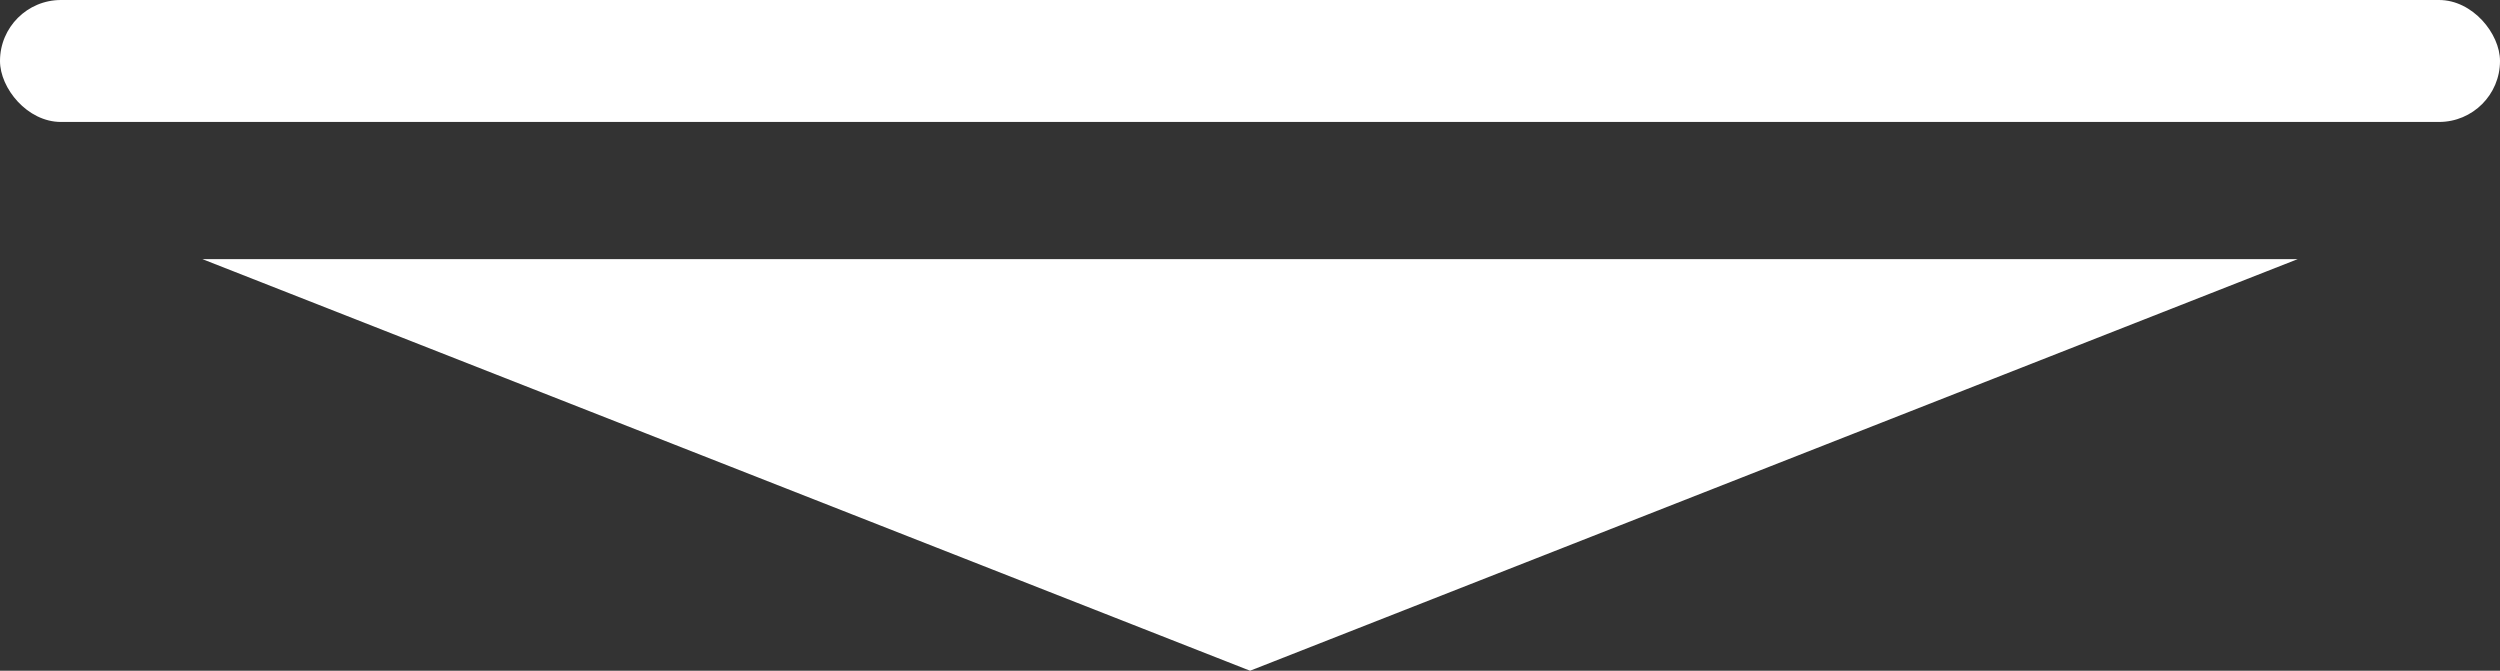 <svg width="41" height="11" viewBox="0 0 41 11" fill="none" xmlns="http://www.w3.org/2000/svg">
<rect x="0" y="0" width="41" height="11" fill="#333333" stroke="none"/>
<rect width="41" height="2" rx="1" fill="white"/>
<path d="M20.501 11L3.32 4.25H37.682L20.501 11Z" fill="white"/>
</svg>
